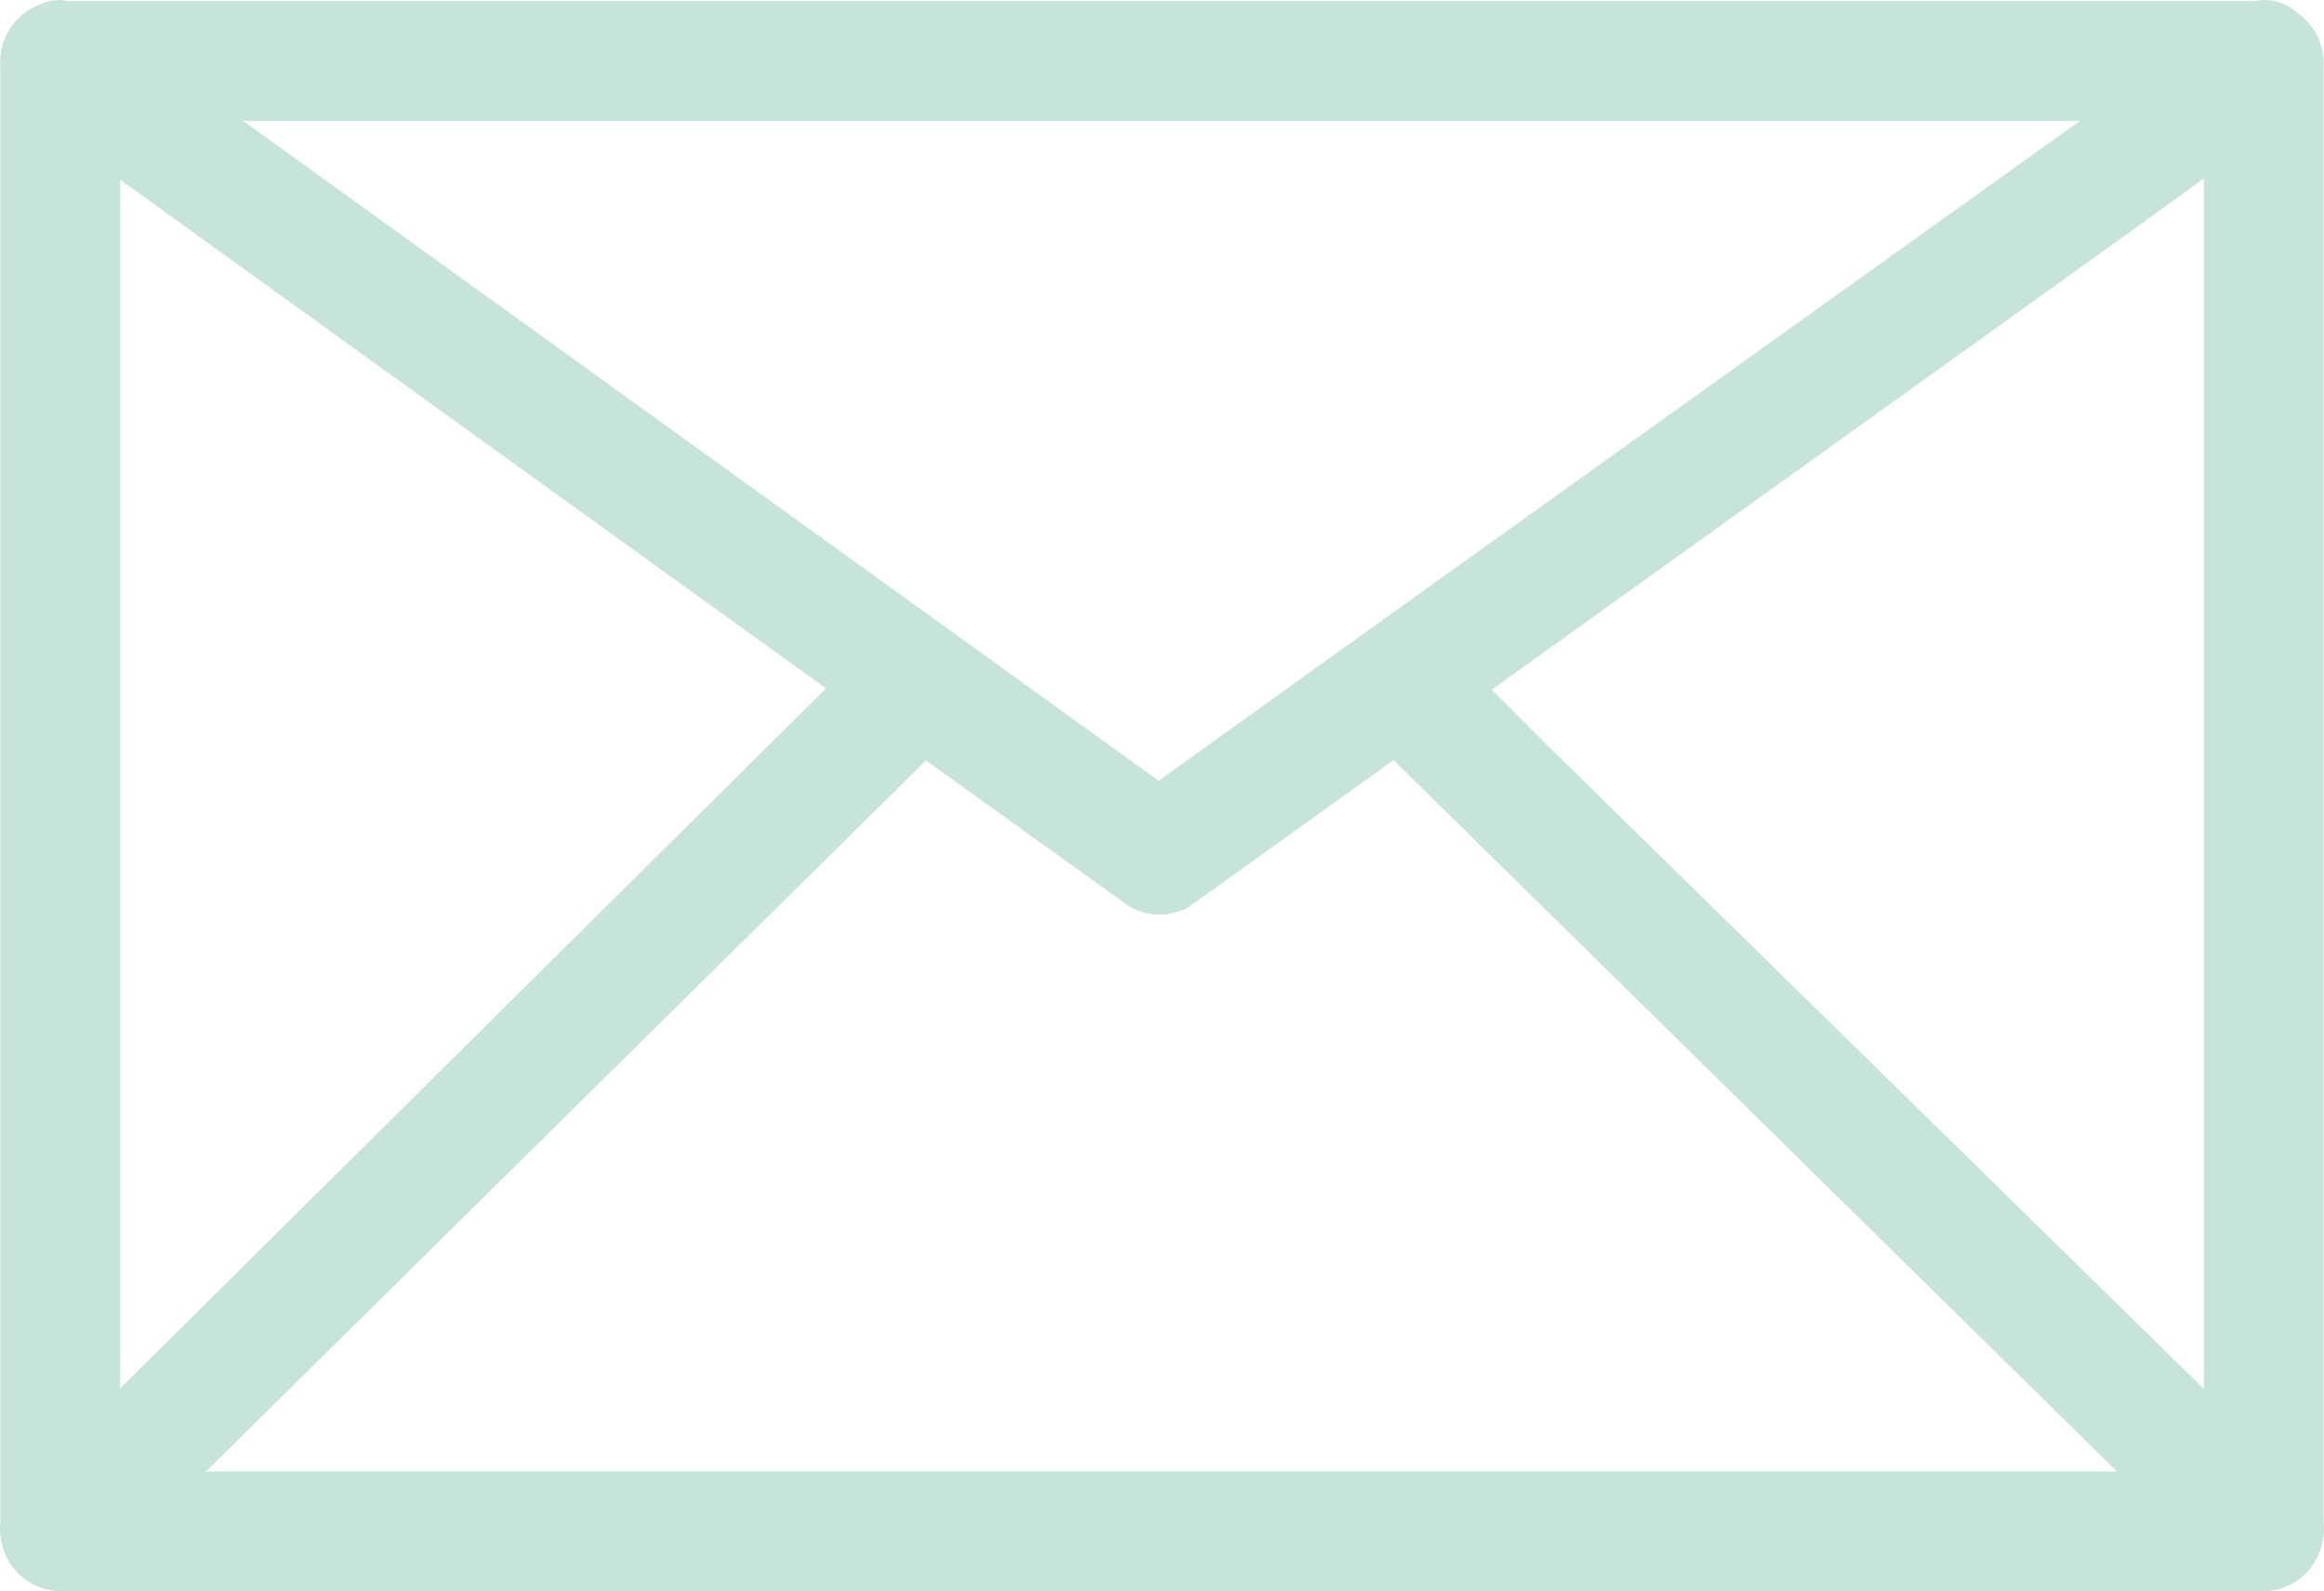 <svg xmlns="http://www.w3.org/2000/svg" viewBox="0 0 58.23 39.88"><defs><style>.cls-1{fill:#c7e4db;}</style></defs><g id="Layer_2" data-name="Layer 2"><g id="Layer_2-2" data-name="Layer 2"><path class="cls-1" d="M55.26,1.57V38.38l1.5-1.5H1.55l1.5,1.5V1.57L.79,2.87,22.33,18.4l6,4.31a1.48,1.48,0,0,0,1.52,0L53.38,5.83l4.14-3C59.07,1.76,57.58-.85,56,.28L34.31,15.81l-6,4.31h1.52L6.46,3.27,2.31.28A1.51,1.51,0,0,0,.05,1.57V38.38a1.52,1.52,0,0,0,1.5,1.5H56.76a1.52,1.52,0,0,0,1.5-1.5V1.57A1.5,1.5,0,0,0,55.26,1.57Z" transform="translate(-0.04)"/><path class="cls-1" d="M.79,2.87,22.33,18.4l6,4.31a1.48,1.48,0,0,0,1.52,0L53.38,5.83l4.14-3a1.52,1.52,0,0,0-.76-2.8H1.55a1.5,1.5,0,0,0,0,3H56.76L56,.28,34.31,15.81l-6,4.31h1.52L6.46,3.27,2.31.28C.74-.85-.76,1.75.79,2.87Z" transform="translate(-0.04)"/><path class="cls-1" d="M22,16,3.17,34.68.49,37.32c-1.38,1.36.74,3.48,2.12,2.12L21.47,20.81l2.68-2.65C25.52,16.81,23.4,14.68,22,16Z" transform="translate(-0.04)"/><path class="cls-1" d="M57.82,37.32l-19-18.63L36.13,16c-1.38-1.35-3.5.77-2.12,2.12L53,36.8l2.7,2.64c1.38,1.36,3.5-.76,2.12-2.12Z" transform="translate(-0.04)"/></g></g></svg>